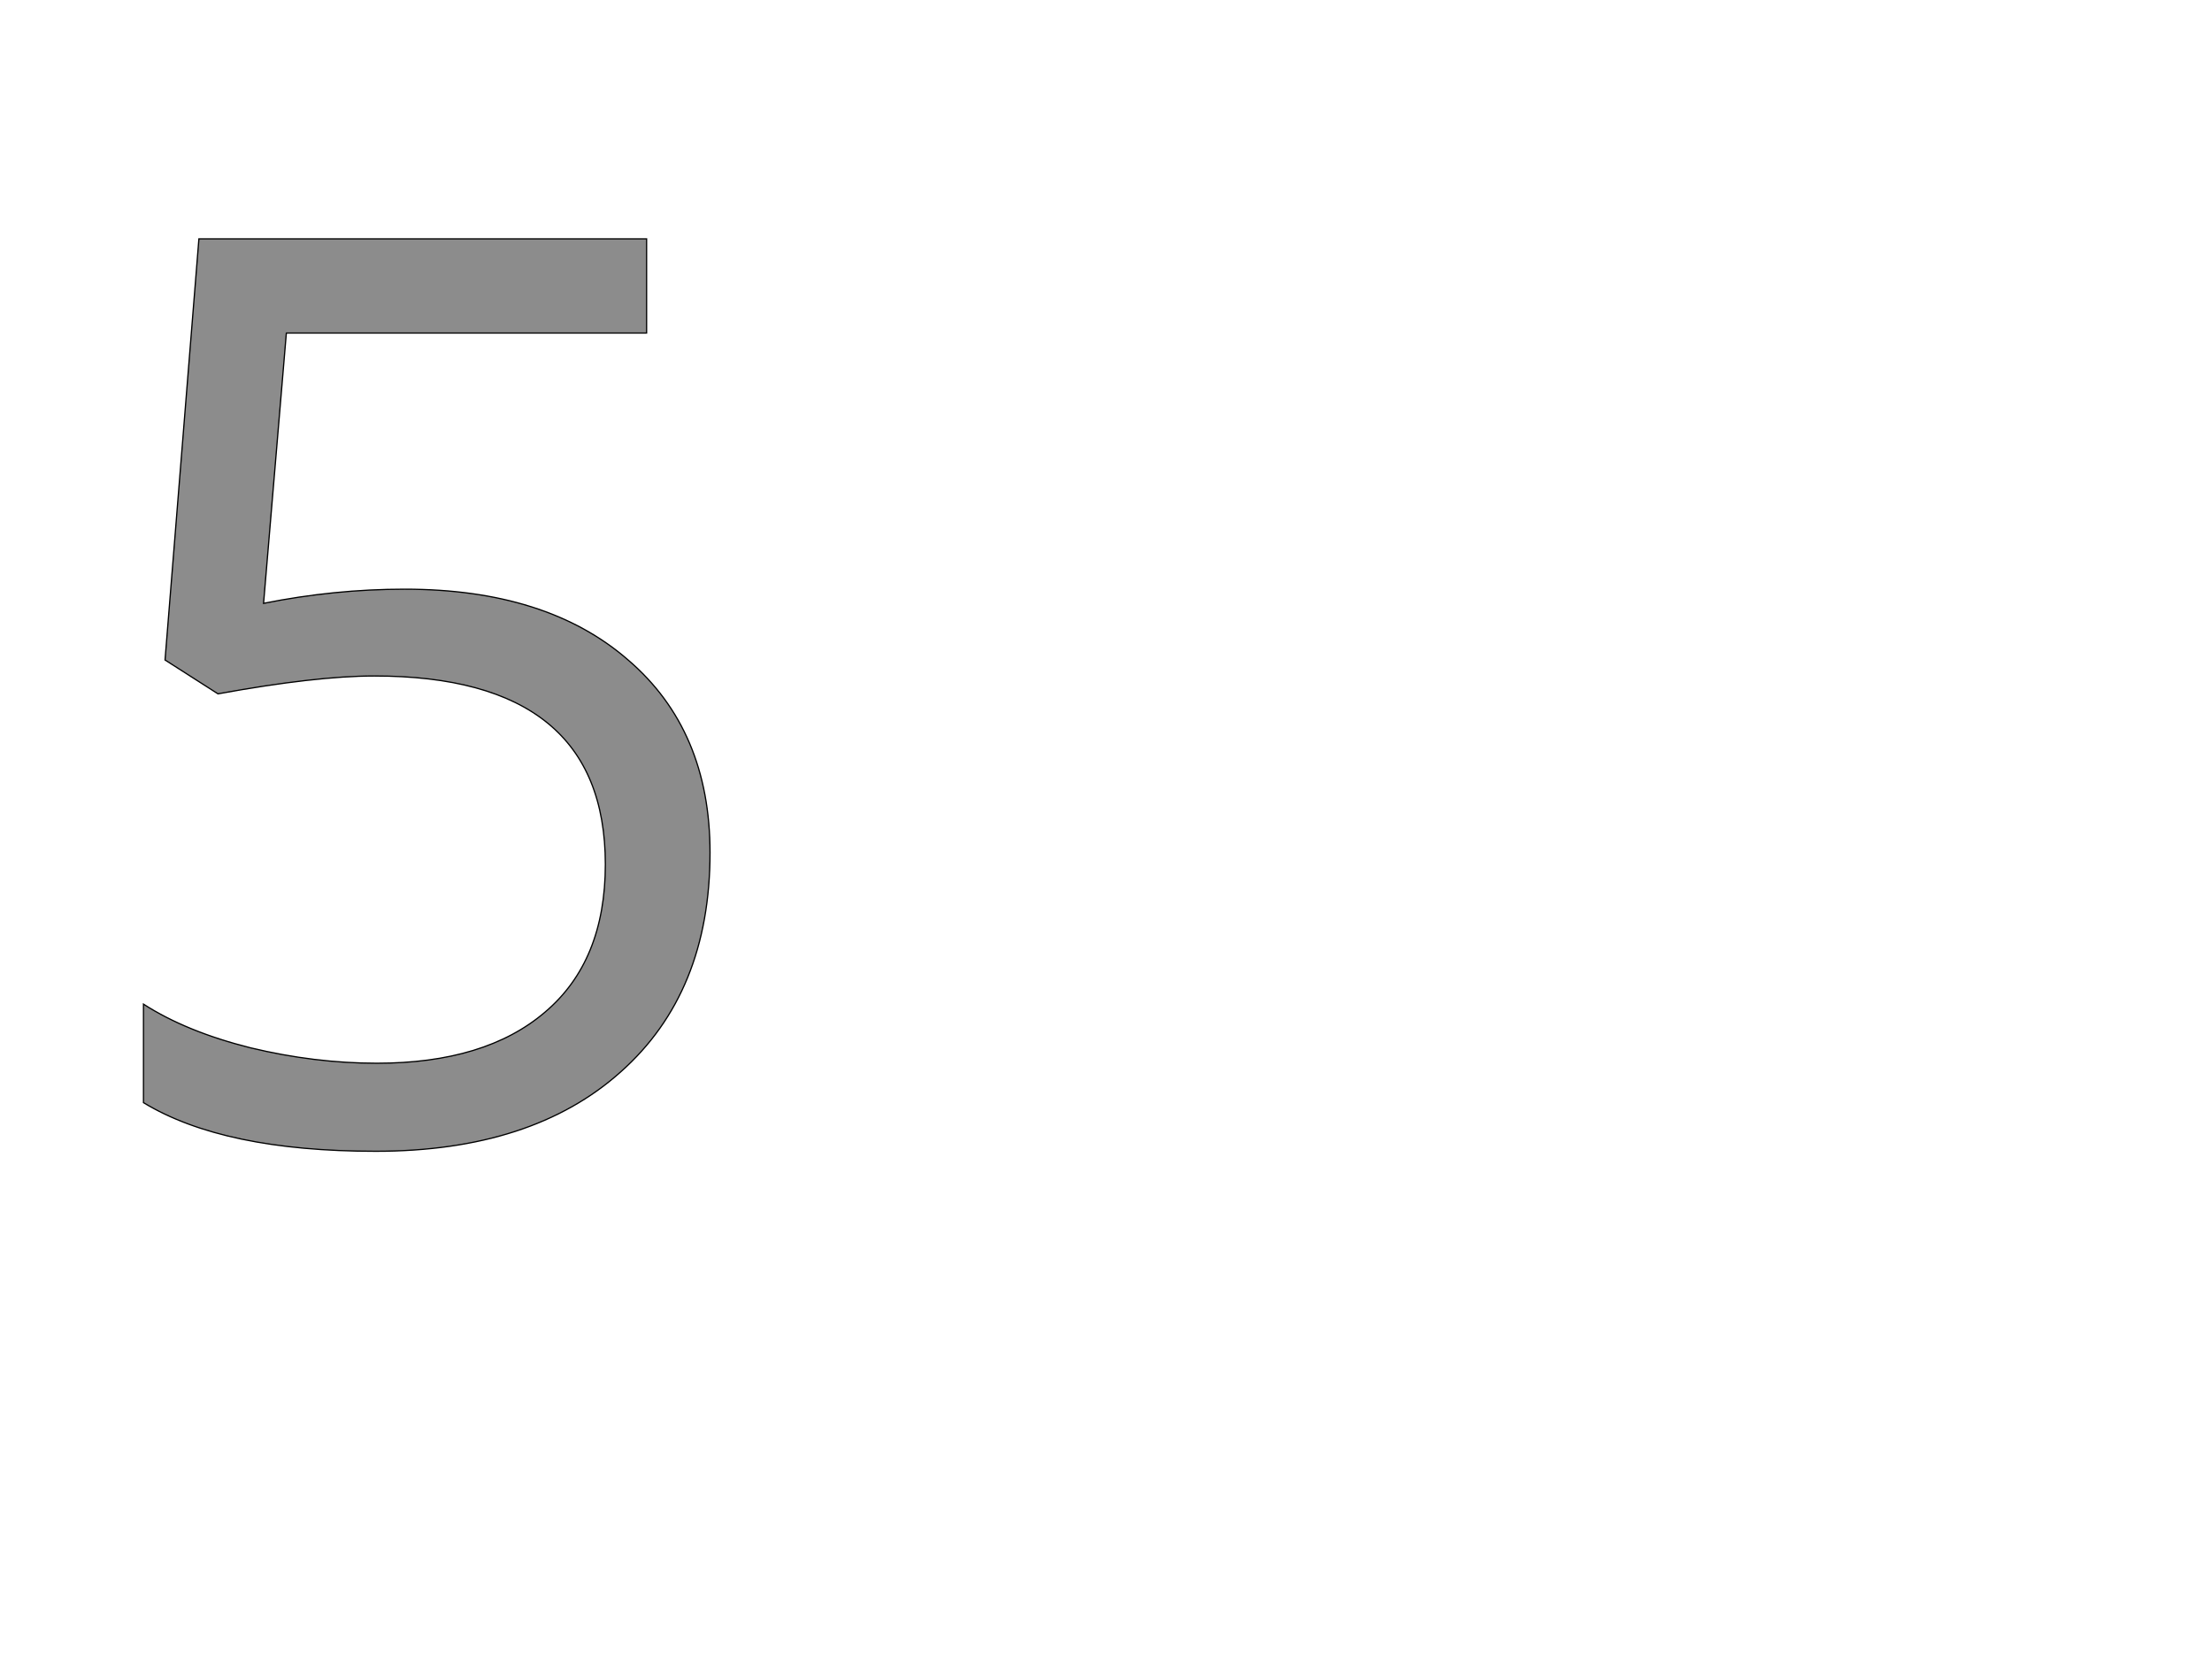 <!--
BEGIN METADATA

BBOX_X_MIN 133
BBOX_Y_MIN -20
BBOX_X_MAX 1053
BBOX_Y_MAX 1462
WIDTH 920
HEIGHT 1482
H_BEARING_X 133
H_BEARING_Y 1462
H_ADVANCE 1171
V_BEARING_X -452
V_BEARING_Y 288
V_ADVANCE 2059
ORIGIN_X 0
ORIGIN_Y 0

END METADATA
-->

<svg width='3592px' height='2701px' xmlns='http://www.w3.org/2000/svg' version='1.1'>

 <!-- make sure glyph is visible within svg window -->
 <g fill-rule='nonzero'  transform='translate(100 1850)'>

  <!-- draw actual outline using lines and Bezier curves-->
  <path fill='black' stroke='black' fill-opacity='0.45'  stroke-width='2'  d='
 M 557,-893
 Q 788,-893 920,-778
 Q 1053,-664 1053,-465
 Q 1053,-238 908,-109
 Q 764,20 510,20
 Q 263,20 133,-59
 L 133,-219
 Q 203,-174 307,-148
 Q 411,-123 512,-123
 Q 688,-123 785,-206
 Q 883,-289 883,-446
 Q 883,-752 508,-752
 Q 413,-752 254,-723
 L 168,-778
 L 223,-1462
 L 950,-1462
 L 950,-1309
 L 365,-1309
 L 328,-870
 Q 443,-893 557,-893
 Z

  '/>
 </g>
</svg>
